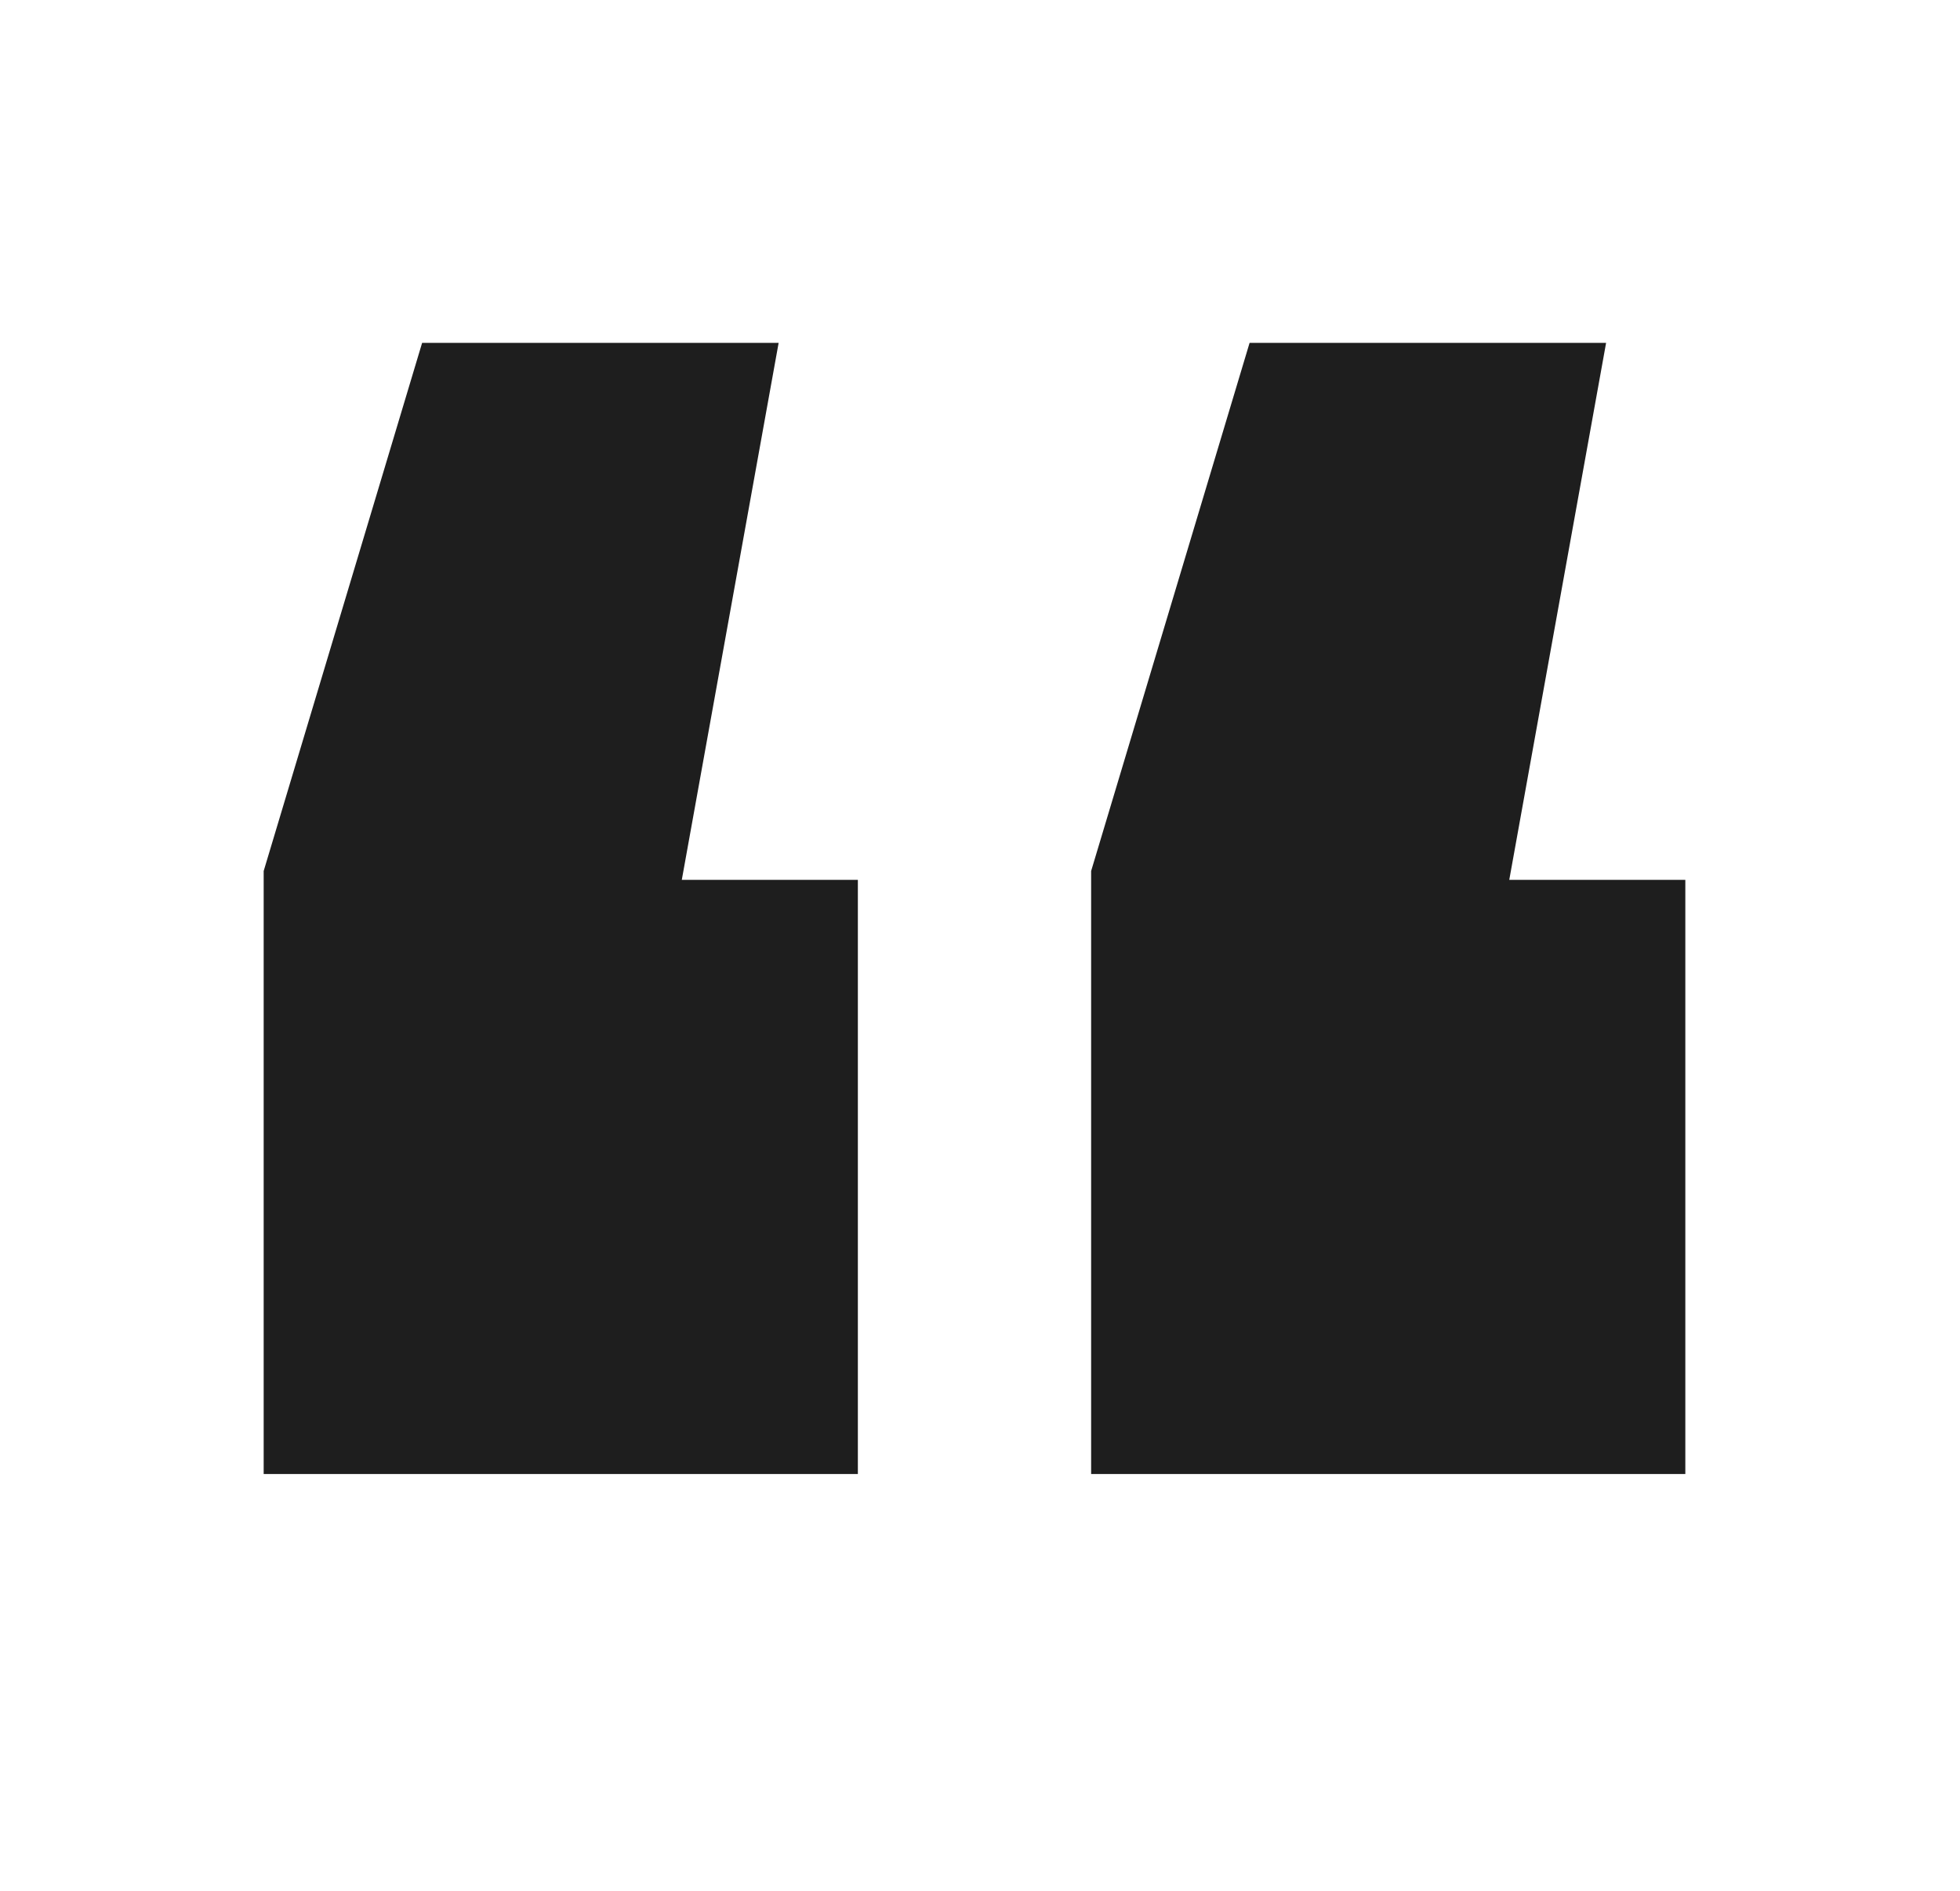<svg width="57" height="55" viewBox="0 0 57 55" fill="none" xmlns="http://www.w3.org/2000/svg">
<path d="M22.644 9.971L19.828 25.587H24.948V42.867H7.668V25.331L12.276 9.971H22.644ZM46.708 9.971L43.892 25.587H49.012V42.867H31.732V25.331L36.34 9.971H46.708Z" fill="#1E1E1E"/>
</svg>
